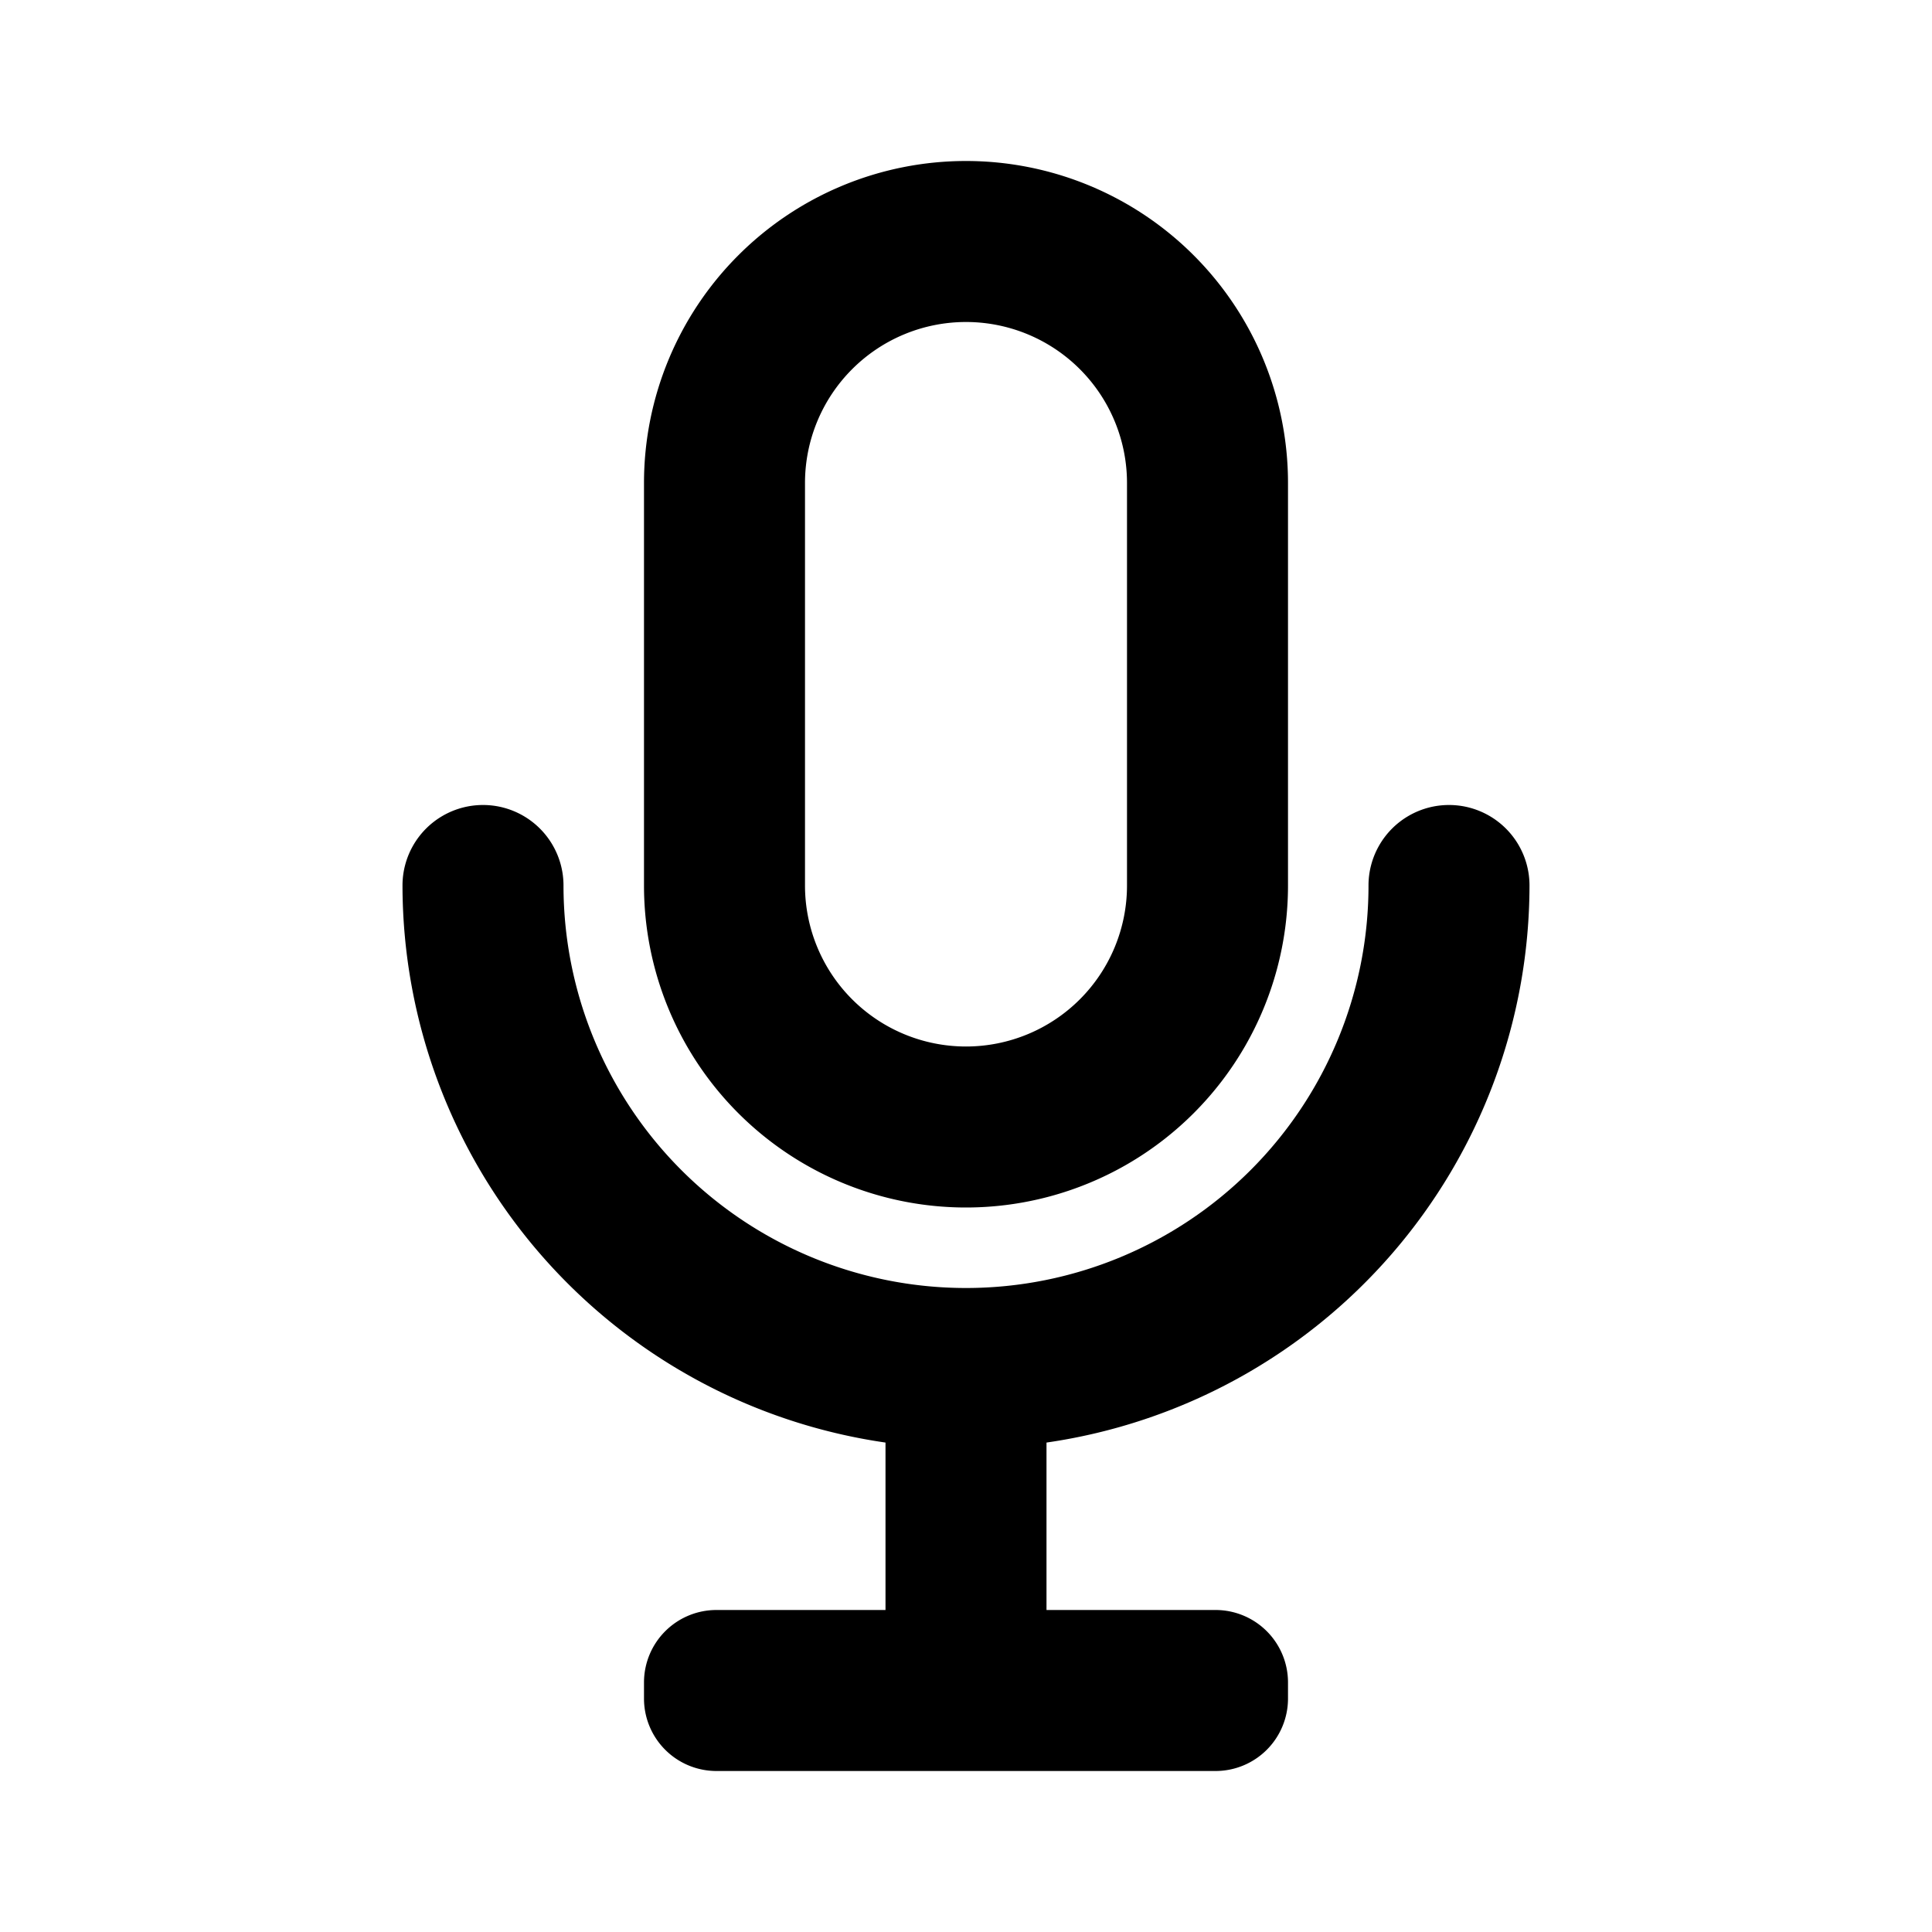 <svg id="Icons_Mic_On" data-name="Icons / Mic / On" xmlns="http://www.w3.org/2000/svg" width="24" height="24" viewBox="0 0 24 24">
  <path id="Color" d="M10.105,20H3.9a.9.9,0,0,1-.9-.894v-.212A.9.9,0,0,1,3.9,18H6V15.92A7,7,0,0,1,0,9,1,1,0,0,1,2,9,5,5,0,1,0,12,9a1,1,0,0,1,2,0,7,7,0,0,1-6,6.92V18h2.105a.9.9,0,0,1,.895.895v.212A.9.9,0,0,1,10.105,20ZM7,13A4,4,0,0,1,3,9V4a4,4,0,0,1,8,0V9A4,4,0,0,1,7,13ZM7,2A2,2,0,0,0,5,4V9A2,2,0,0,0,9,9V4A2,2,0,0,0,7,2Z" transform="translate(5 2)"/>
</svg>
